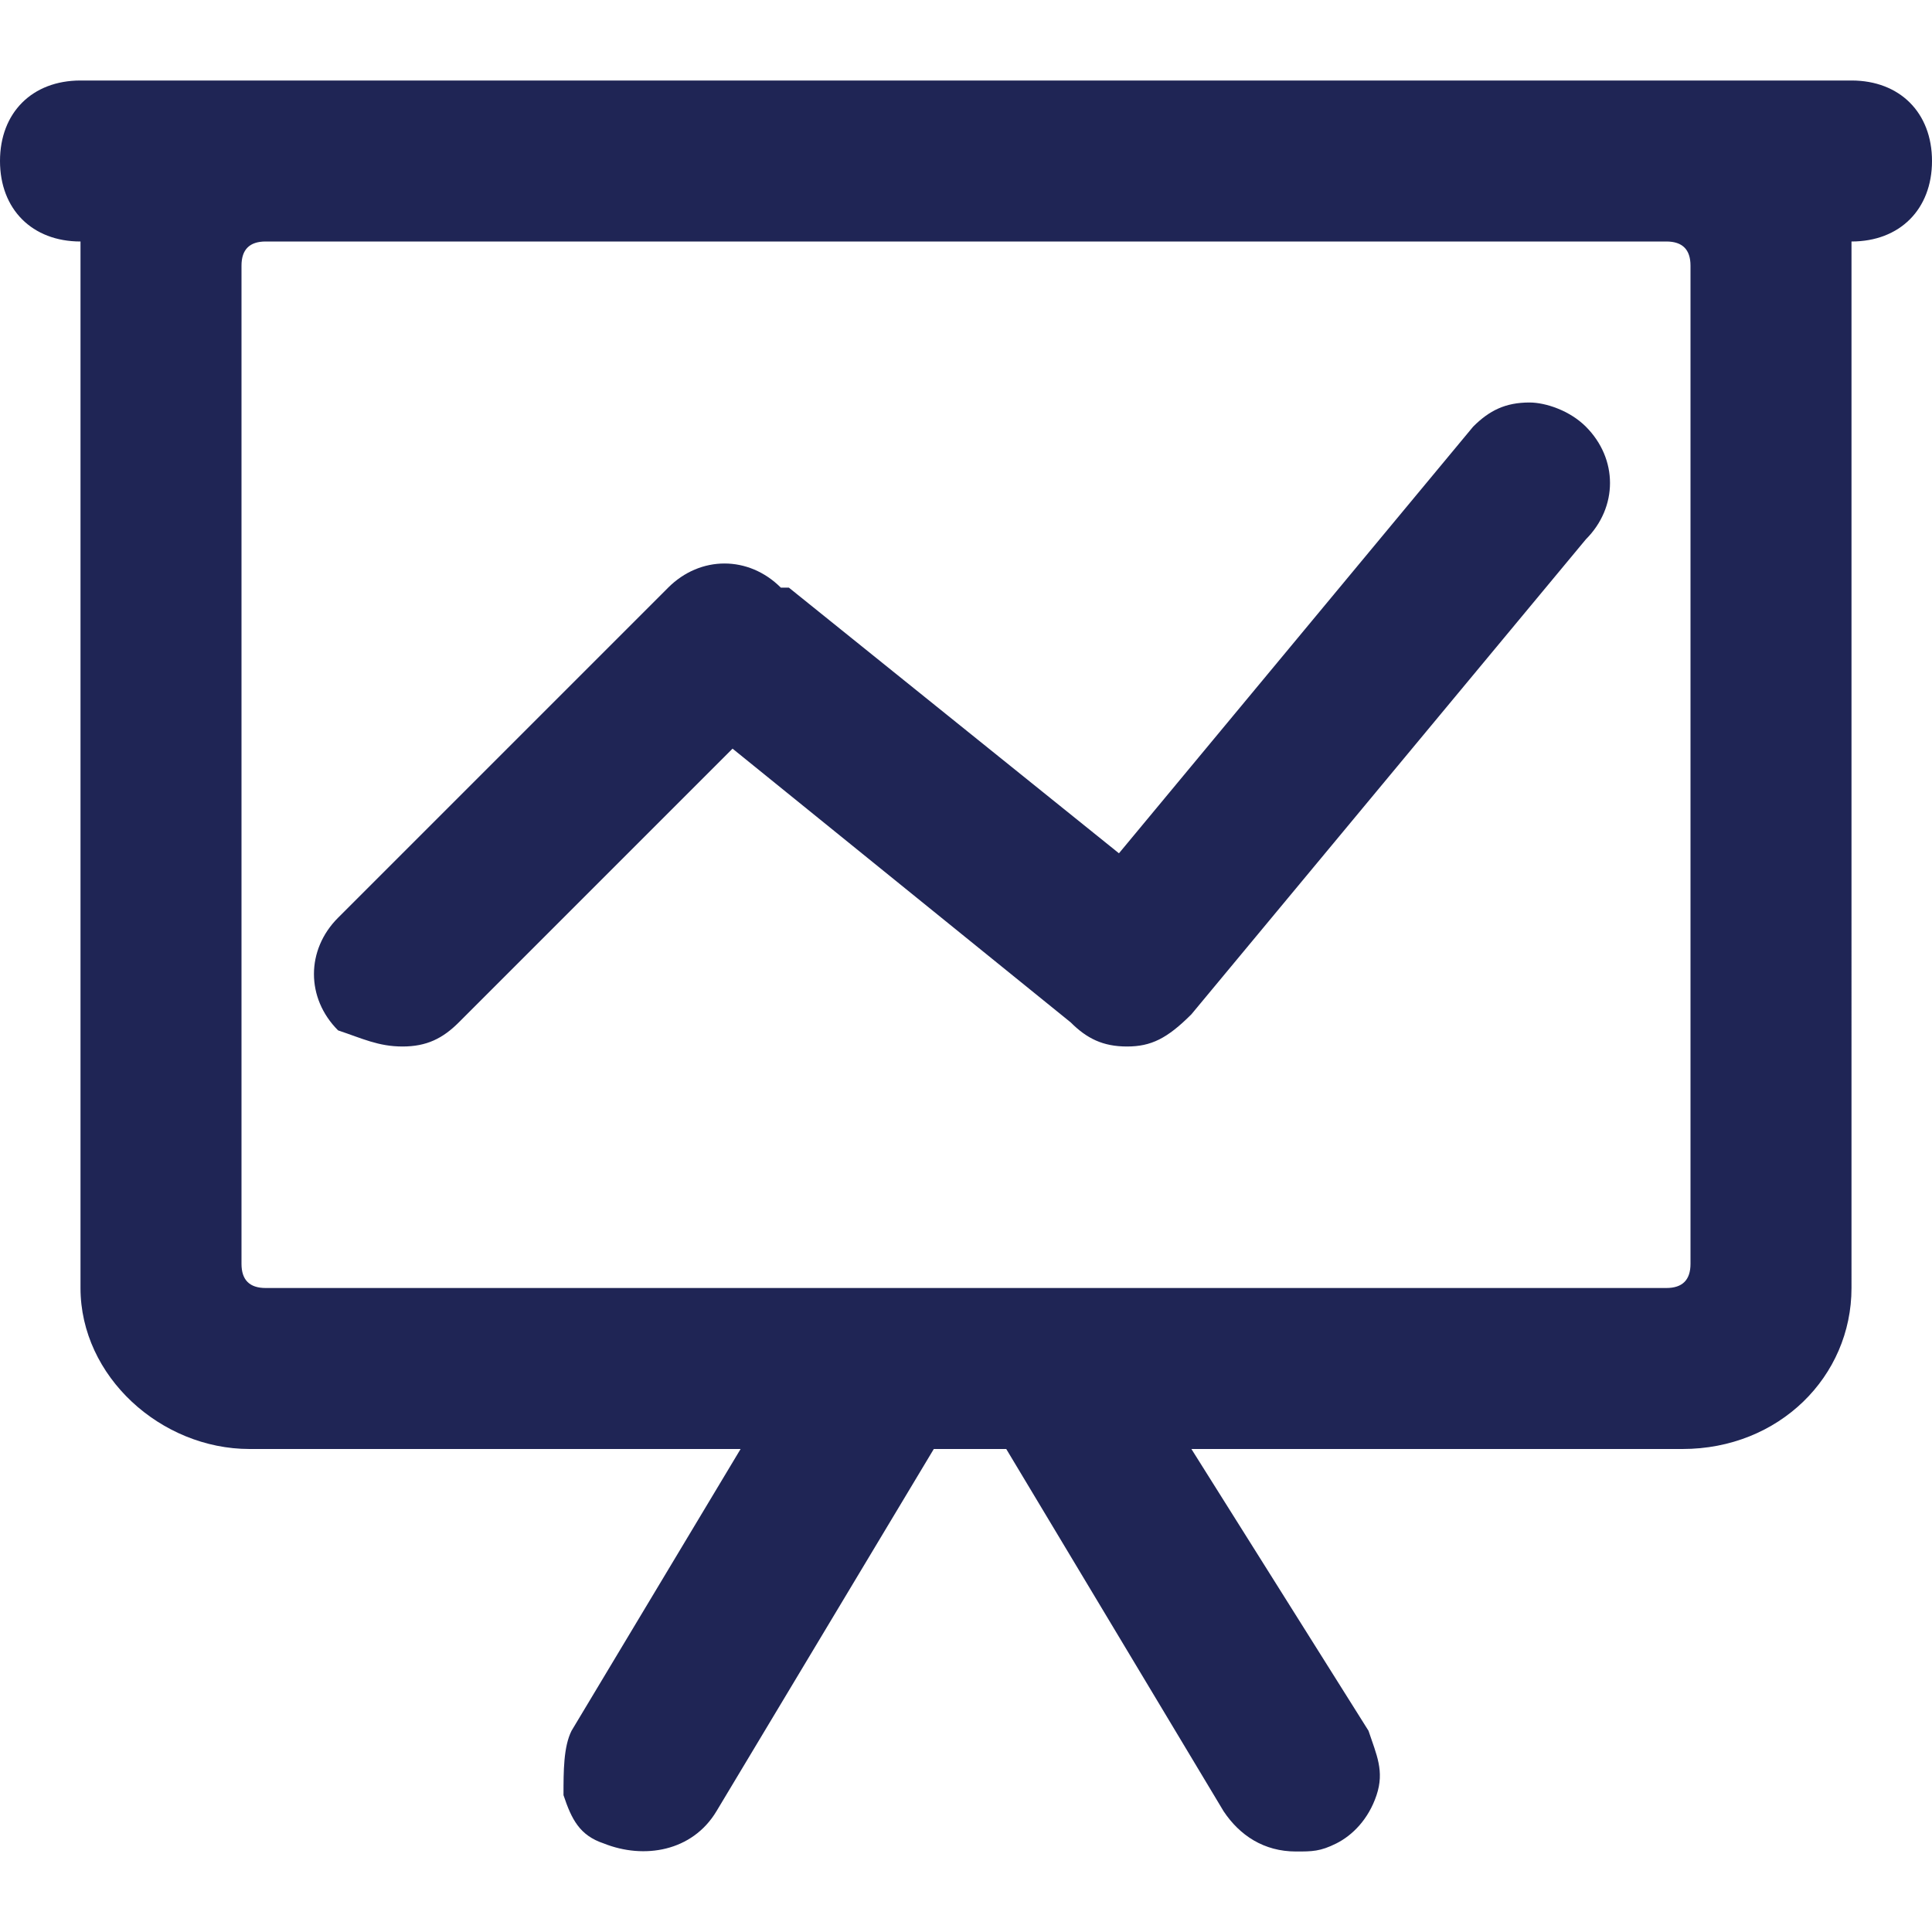 <svg version="1.1" id="Layer_1" xmlns="http://www.w3.org/2000/svg" xmlns:xlink="http://www.w3.org/1999/xlink" x="0px" y="0px"
	 viewBox="0 0 24 24" enable-background="new 0 0 24 24" xml:space="preserve">
<path fill="#1f2555" fill-rule="evenodd" clip-rule="evenodd" d="M23,1H1C0.4,1,0,1.4,0,2s0.4,1,1,1l0,0l0,0v13c0,1.1,1,2,2.1,2h6.1l-2.1,3.5
	C7,21.7,7,22,7,22.3c0.1,0.3,0.2,0.5,0.5,0.6C8,23.1,8.6,23,8.9,22.5l2.7-4.5h0.9l2.7,4.5c0.2,0.3,0.5,0.5,0.9,0.5
	c0.2,0,0.3,0,0.5-0.1s0.4-0.3,0.5-0.6c0.1-0.3,0-0.5-0.1-0.8L14.8,18h6.1c1.2,0,2.1-0.9,2.1-2V3l0,0l0,0c0.6,0,1-0.4,1-1
	S23.6,1,23,1z M21,15.7c0,0.2-0.1,0.3-0.3,0.3H3.3C3.1,16,3,15.9,3,15.7V3.3C3,3.1,3.1,3,3.3,3h17.4C20.9,3,21,3.1,21,3.3V15.7z
	 M19,5L19,5c-0.3,0-0.5,0.1-0.7,0.3l-4.4,5.3L9.8,7.3l0,0l0,0H9.7c-0.4-0.4-1-0.4-1.4,0l-4.1,4.1c-0.4,0.4-0.4,1,0,1.4
	C4.5,12.9,4.7,13,5,13s0.5-0.1,0.7-0.3l3.4-3.4l4.2,3.4l0,0c0.2,0.2,0.4,0.3,0.7,0.3l0,0c0.3,0,0.5-0.1,0.8-0.4l4.9-5.9
	c0.4-0.4,0.4-1,0-1.4C19.5,5.1,19.2,5,19,5z"/>
</svg>

